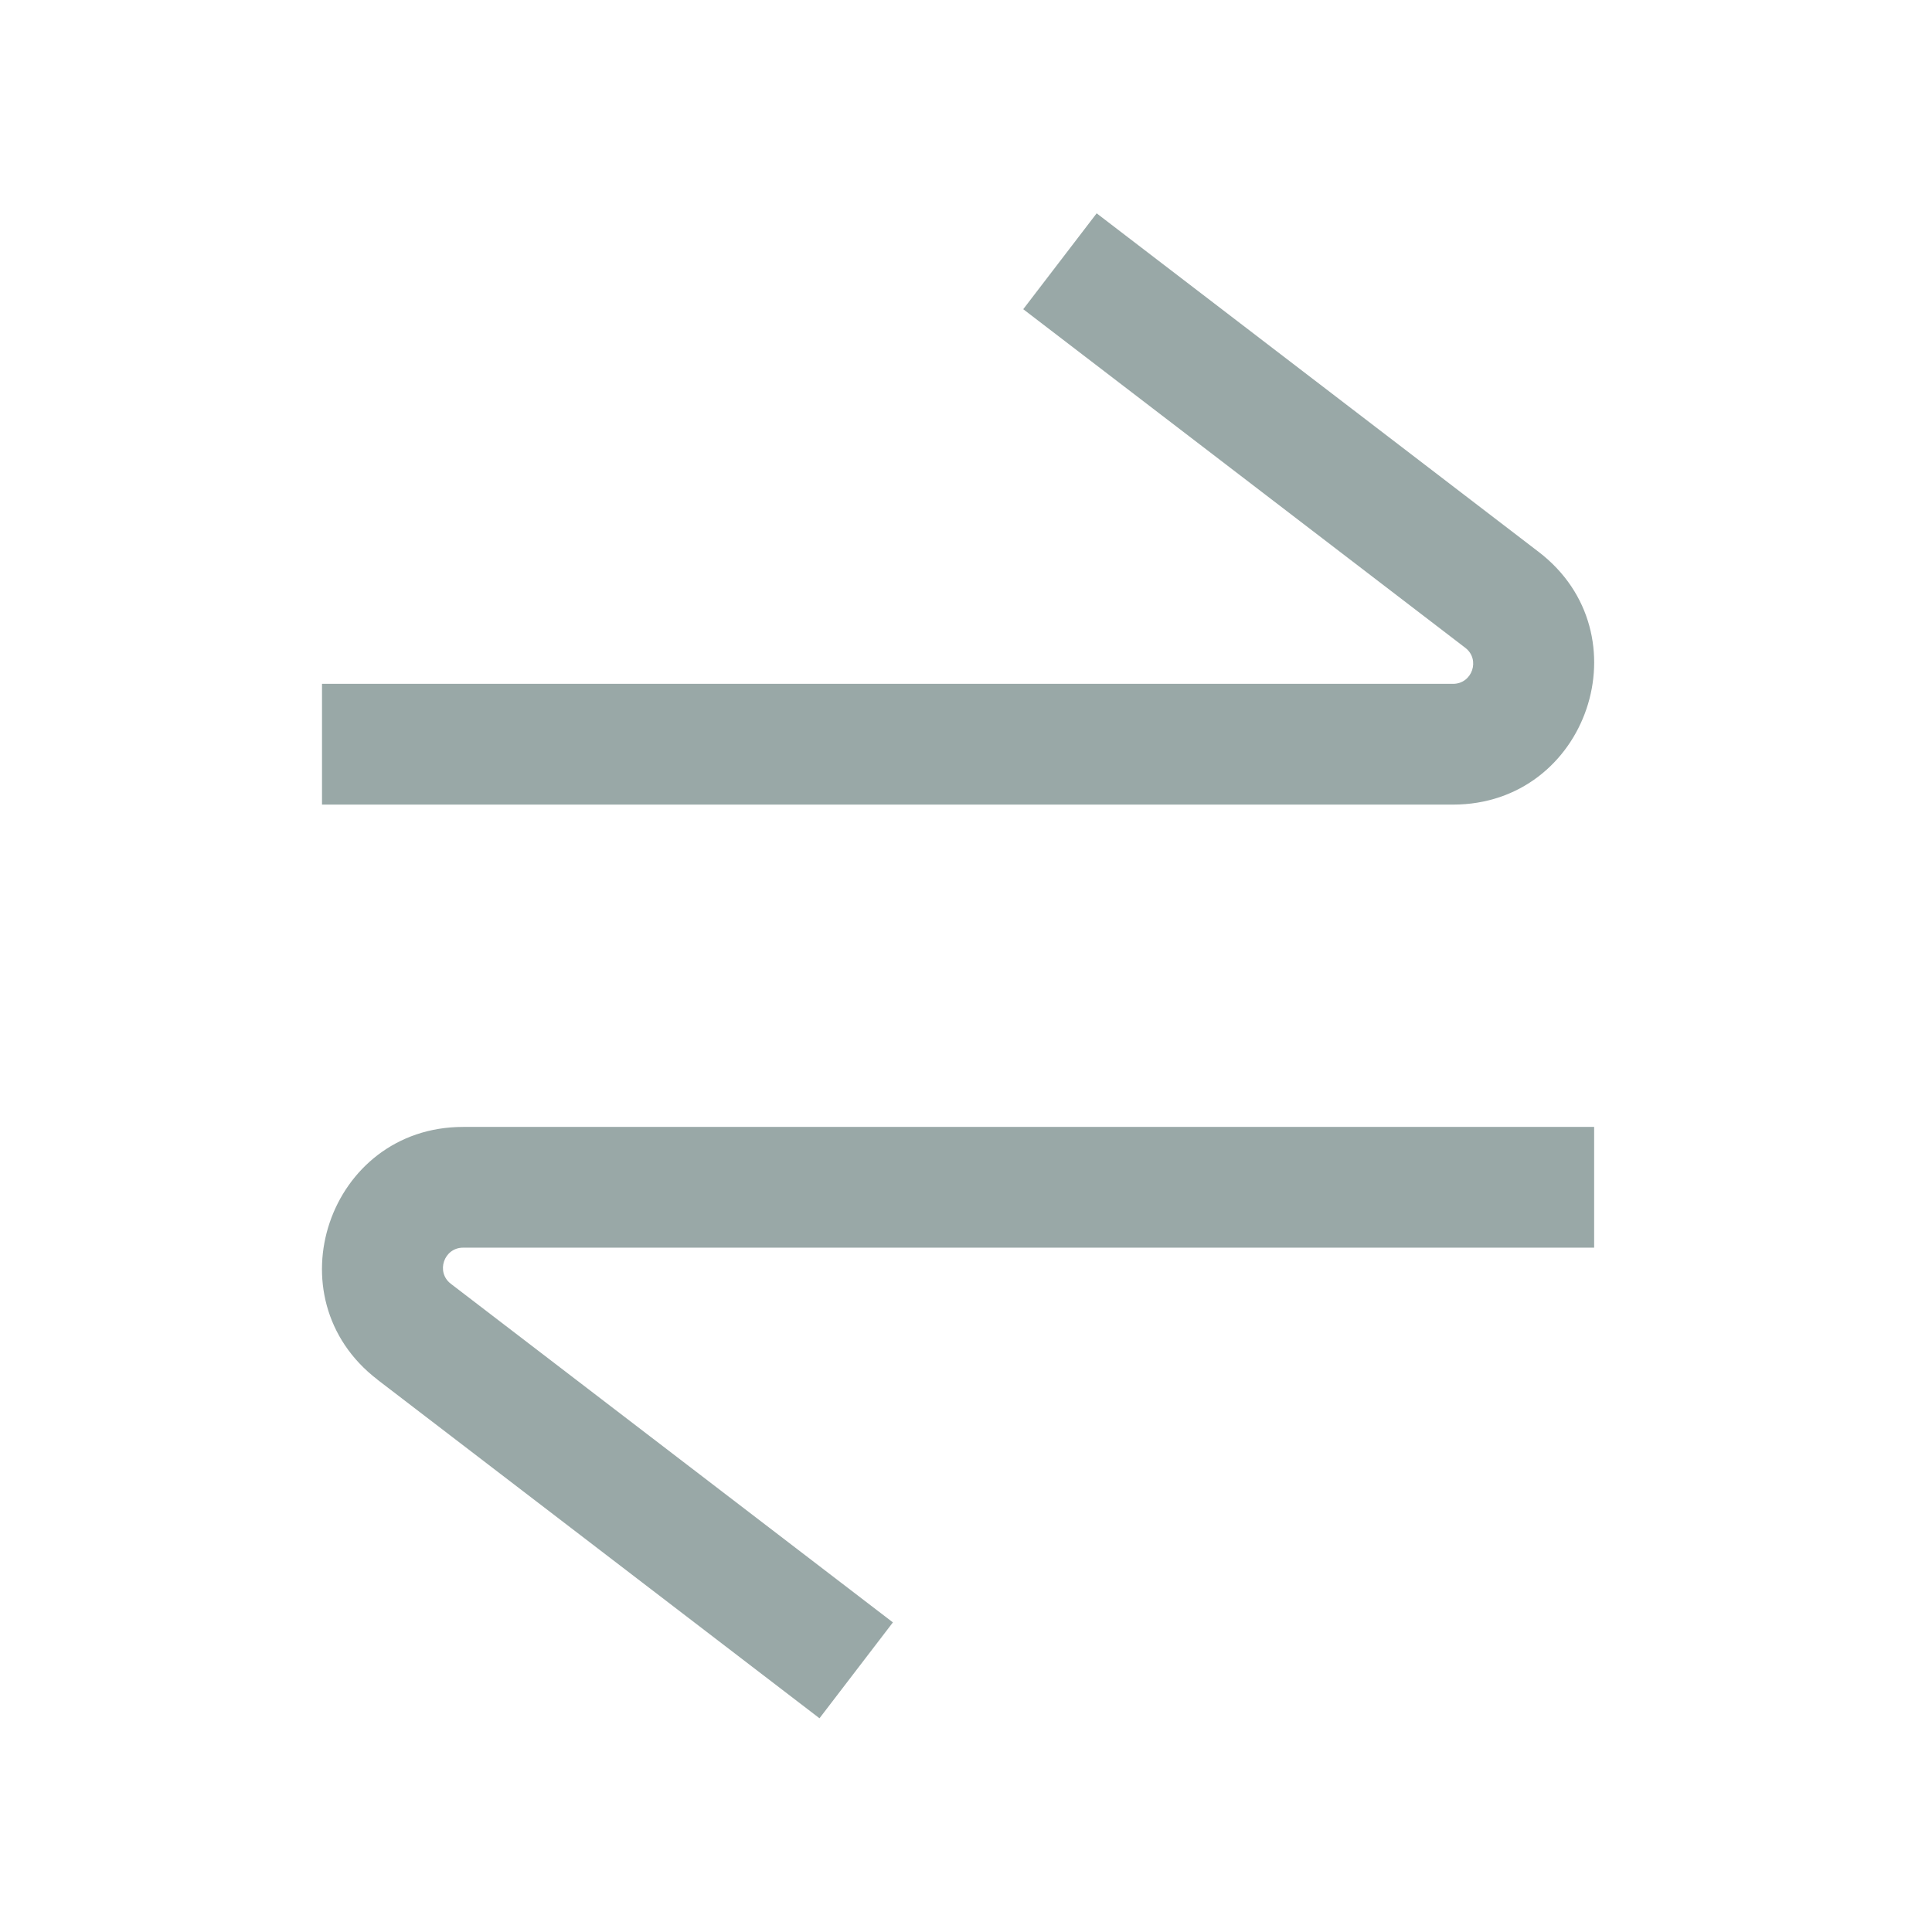 <svg fill="none" height="24" viewBox="0 0 24 24" width="24" xmlns="http://www.w3.org/2000/svg"><path clip-rule="evenodd" d="m19.114 6.856-5.491-4.206-.912 1.191 5.491 4.206c.19.145.087.448-.152.448h-14.05v1.5h14.05c1.673 0 2.392-2.122 1.064-3.139zm-14.425 10.283 5.491 4.206.912-1.191-5.491-4.206c-.19-.145-.087-.449.152-.449h14.05v-1.5h-14.05c-1.673 0-2.392 2.122-1.064 3.139z" fill="#99a8a7" fill-rule="evenodd"/></svg>